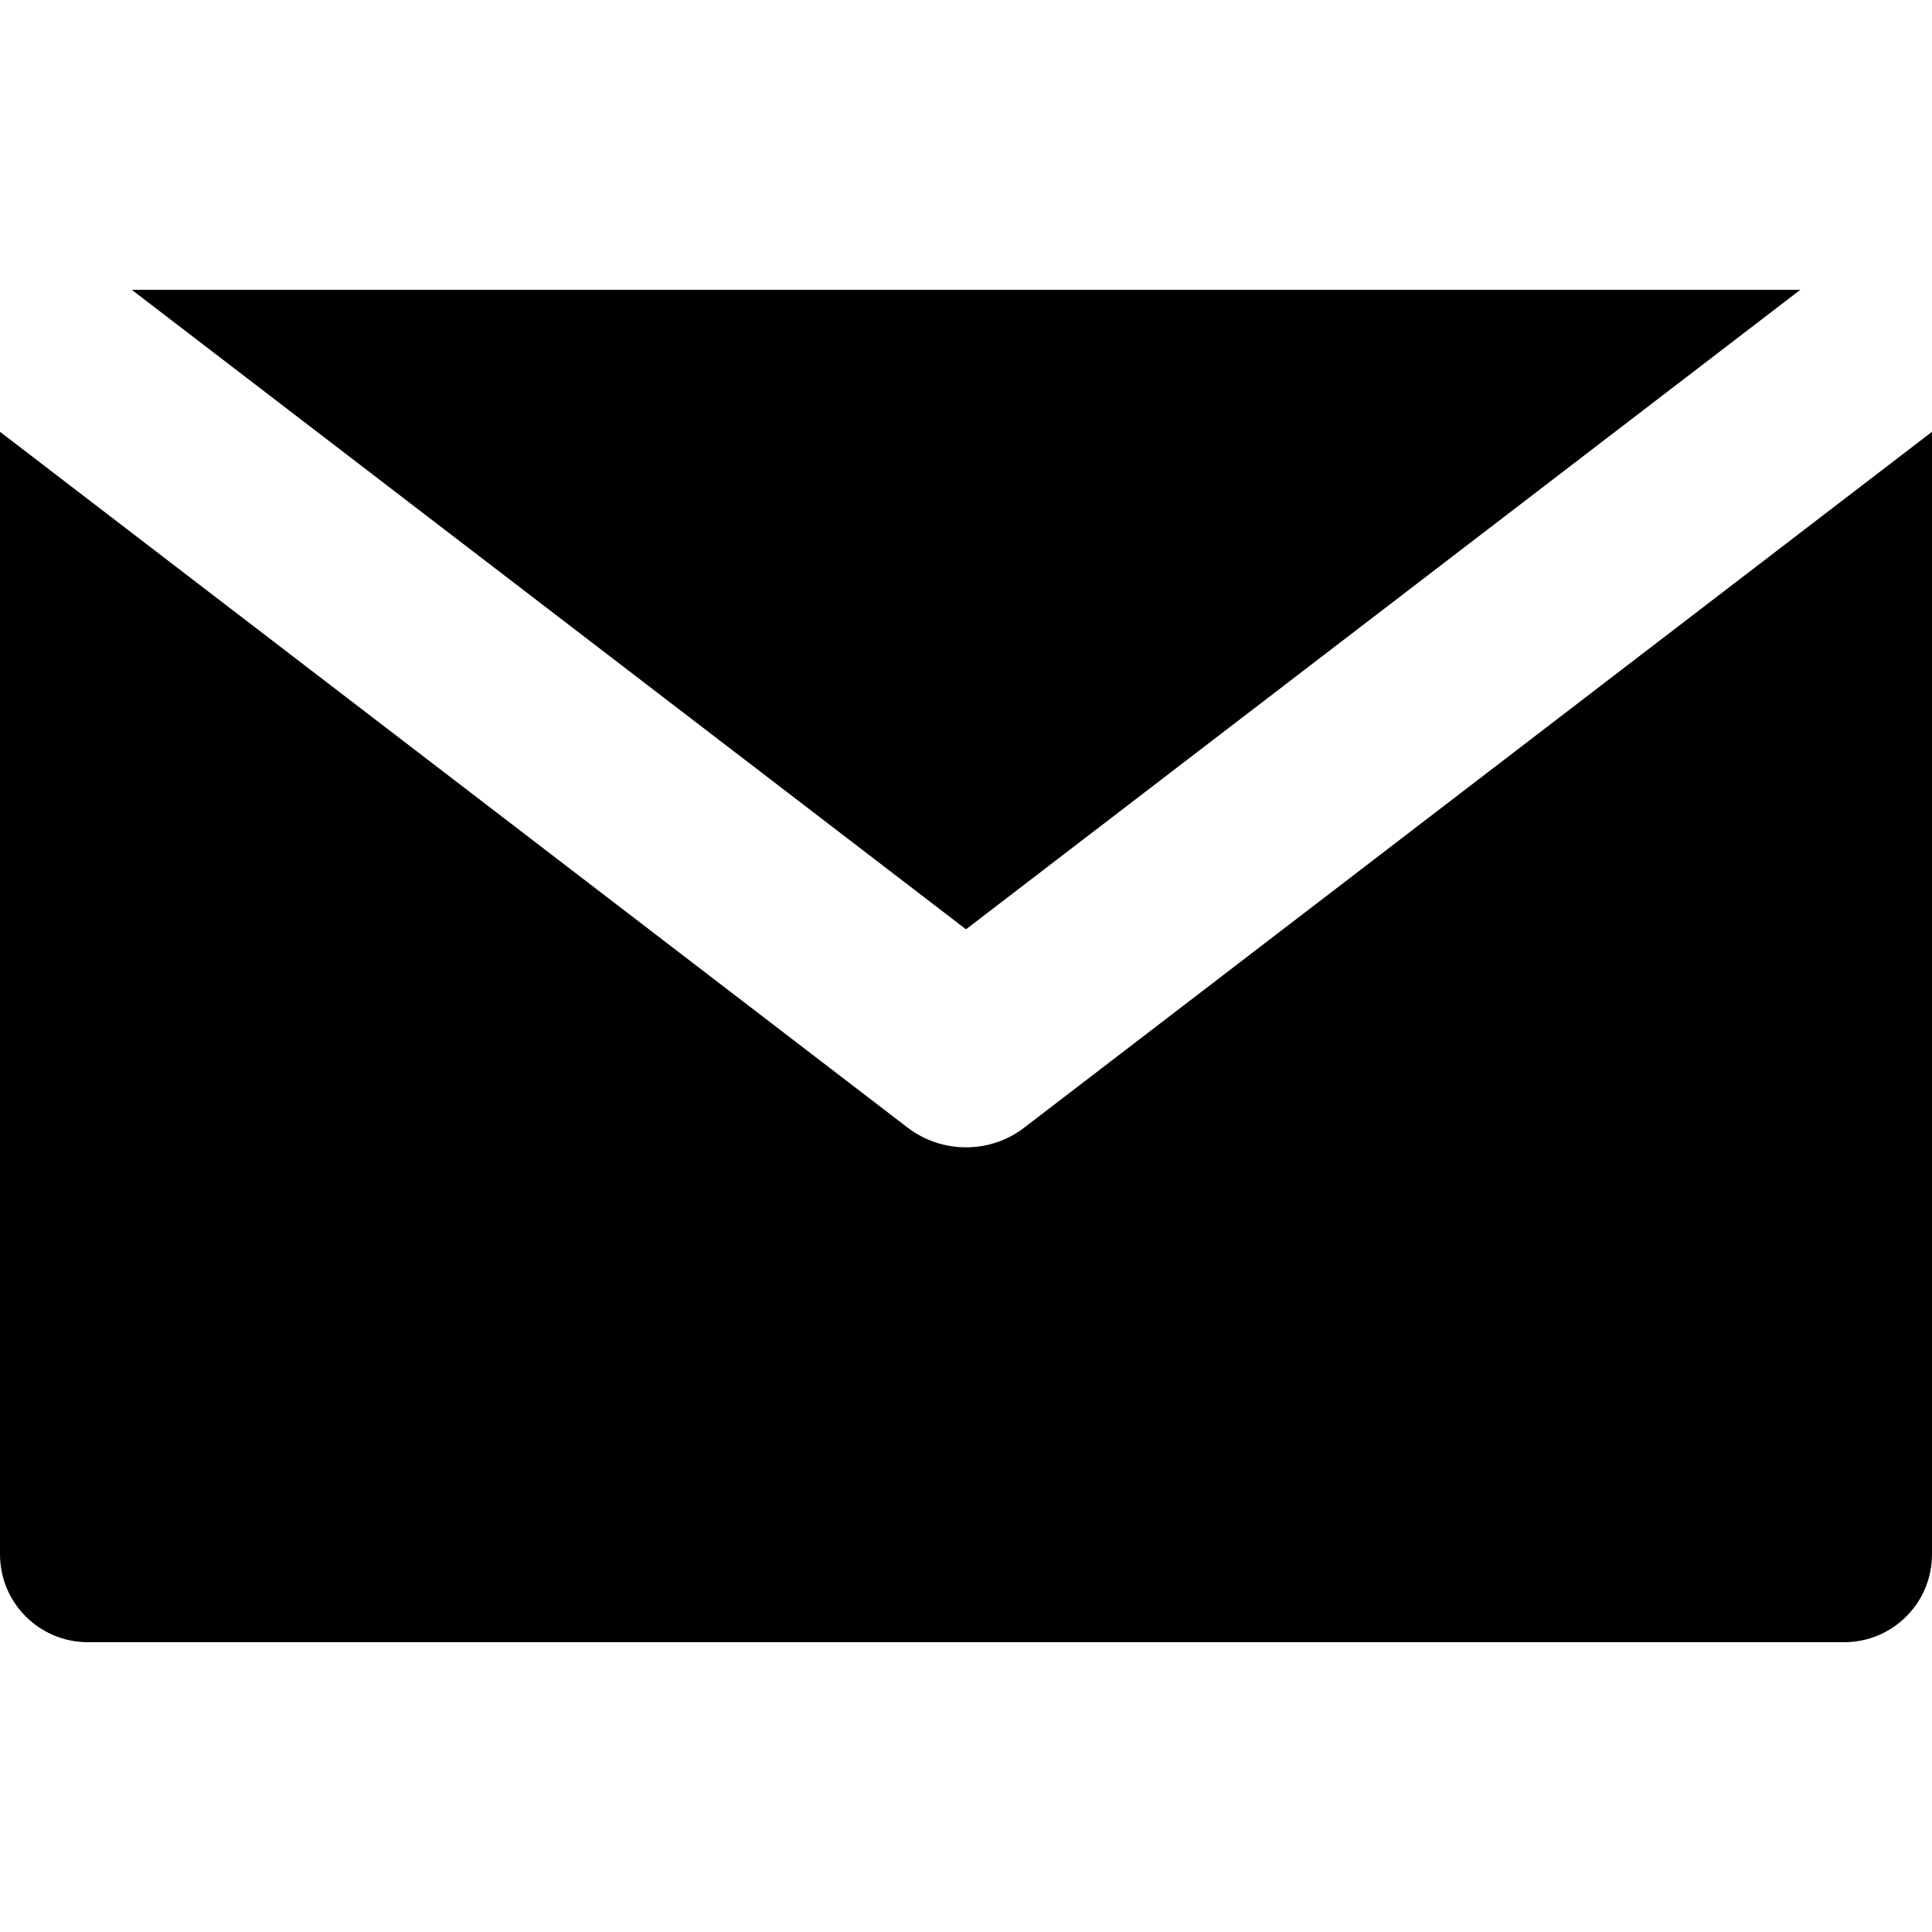 <svg xmlns="http://www.w3.org/2000/svg" width="20" height="20"><path d="M1.364 3L10 9.62 18.637 3"/><path d="M10.607 11.67c-.18.14-.394.207-.607.207-.213 0-.428-.068-.607-.206L0 4.47v11.62c0 .503.407.91.91.91h18.18c.503 0 .91-.407.91-.91V4.47l-9.393 7.2z"/></svg>